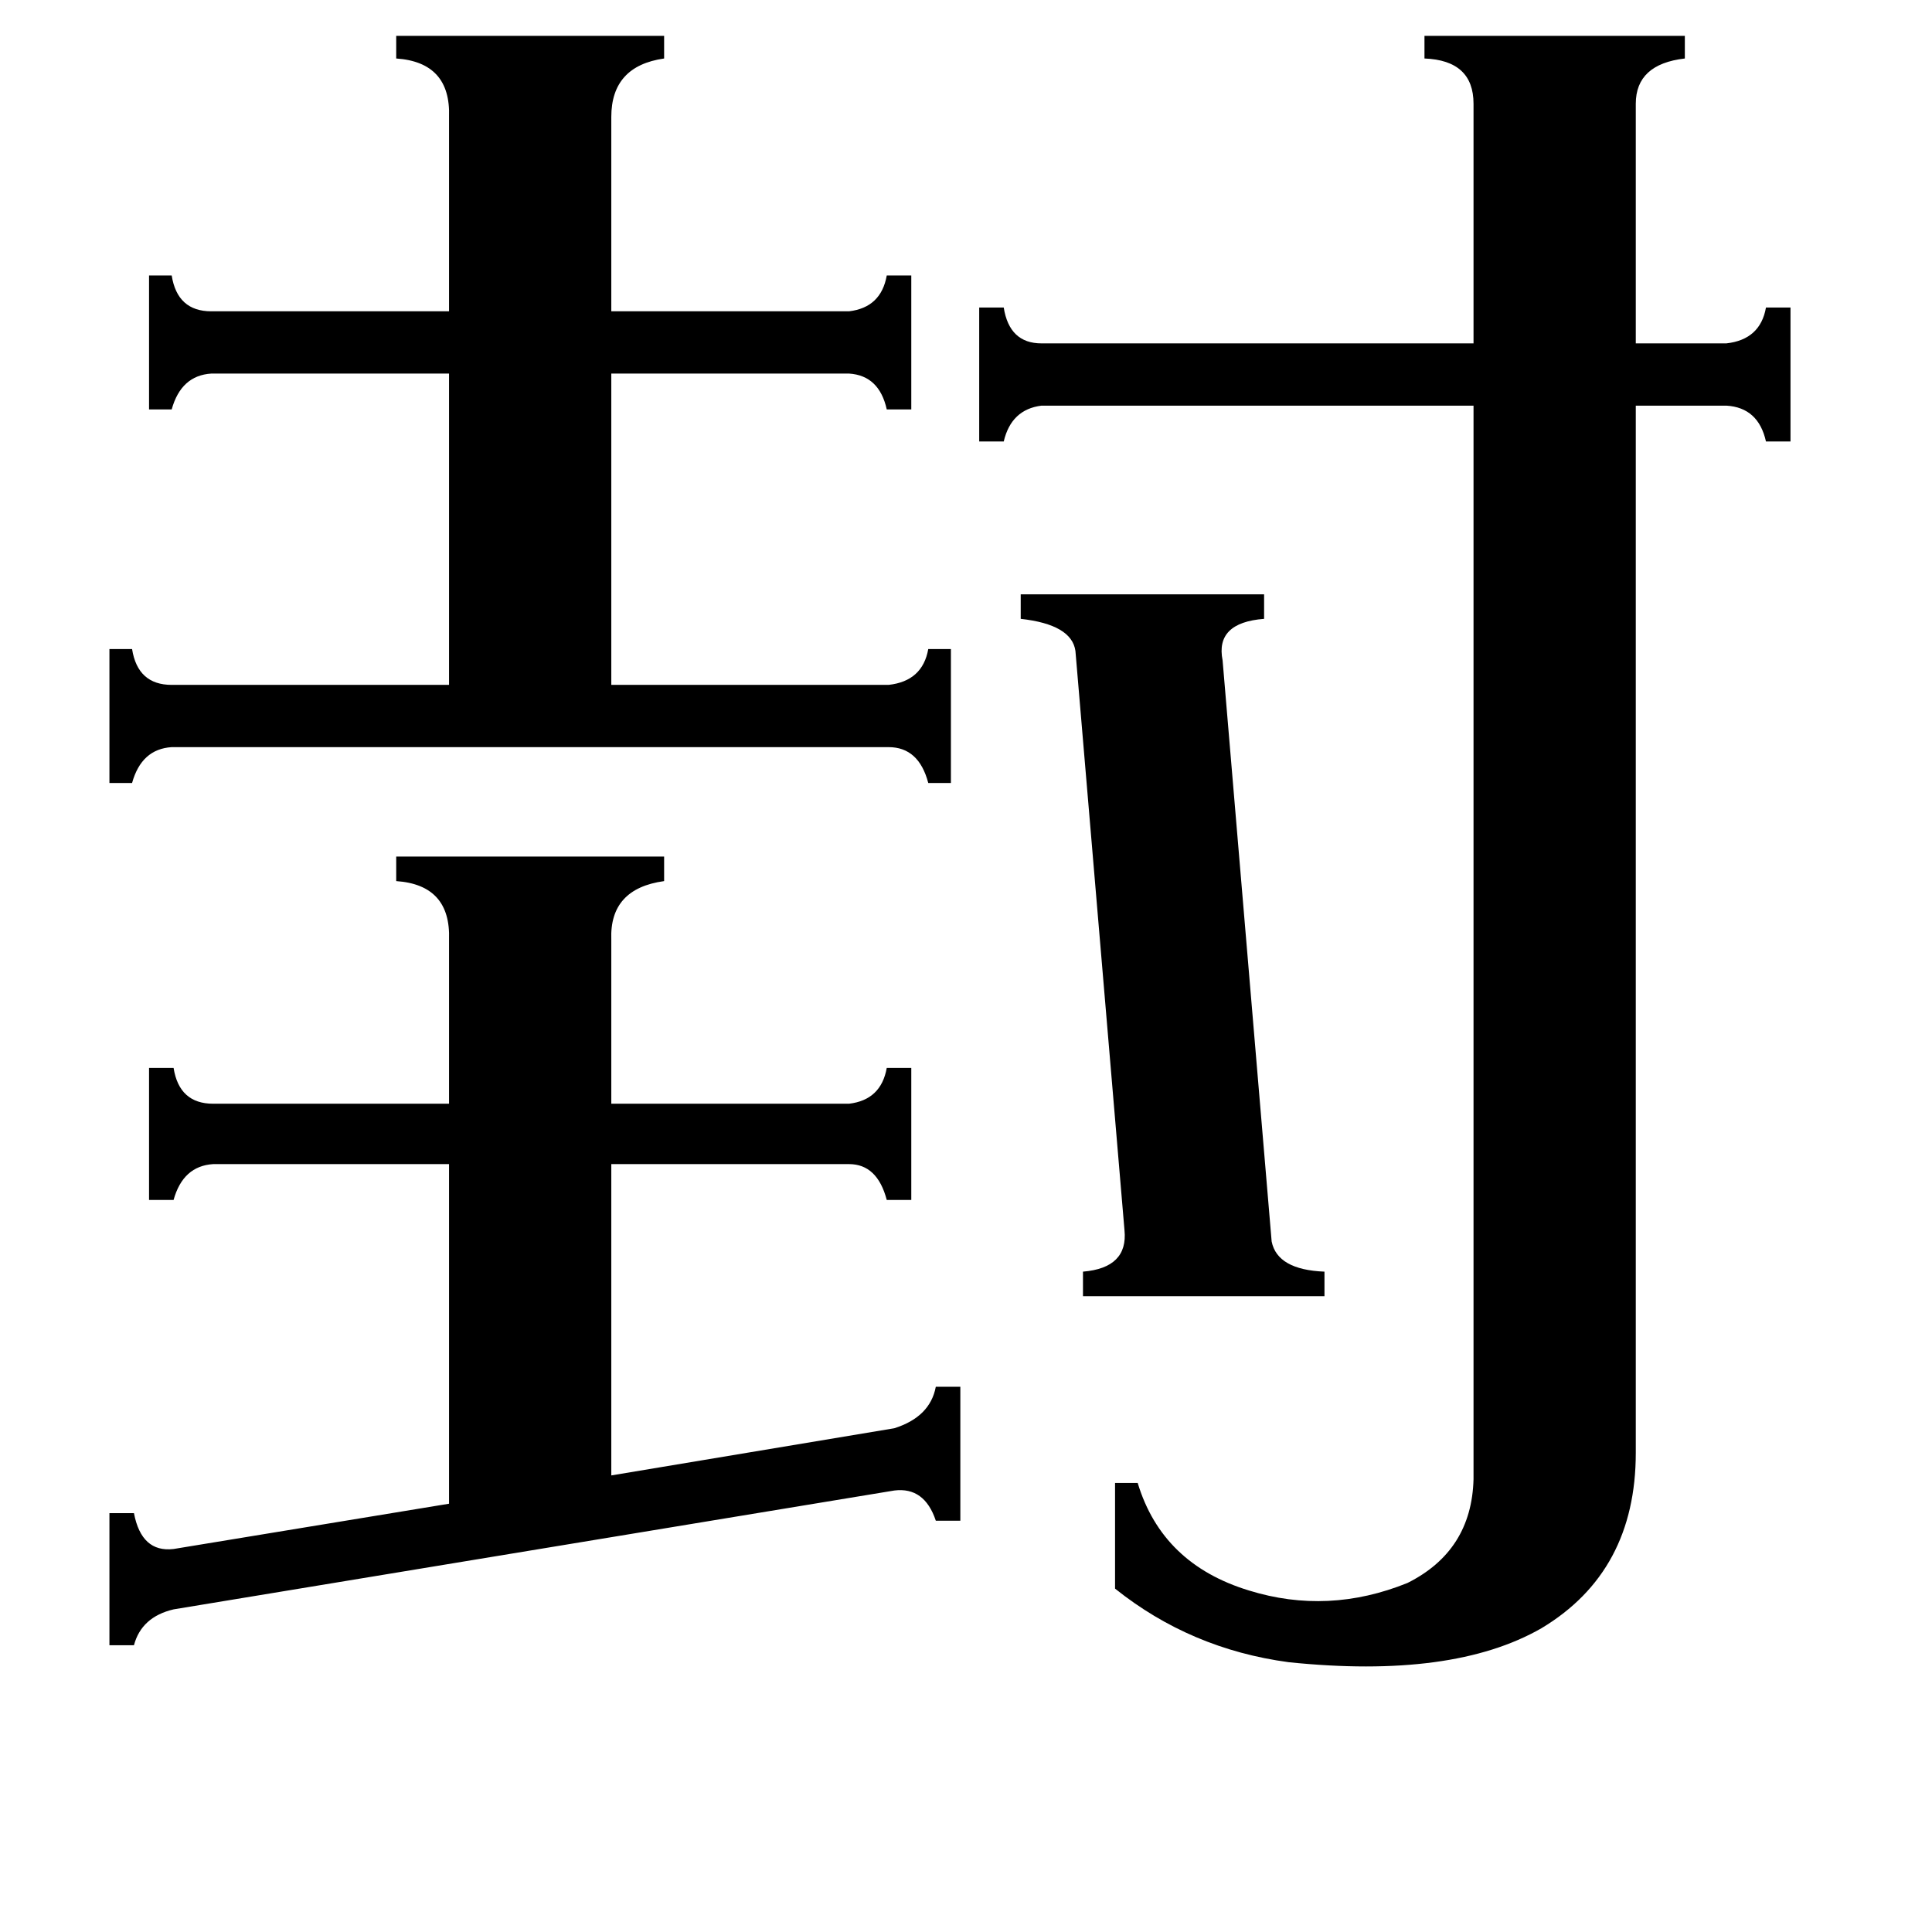 <svg xmlns="http://www.w3.org/2000/svg" viewBox="0 -800 1024 1024">
	<path fill="#000000" d="M570 -455Q568 -469 541 -472V-485H670V-472Q644 -470 648 -450L674 -142Q677 -127 702 -126V-113H574V-126Q598 -128 596 -148ZM238 -302Q239 -331 210 -333V-346H352V-333Q323 -329 324 -302V-215H450Q467 -217 470 -234H483V-164H470Q465 -183 450 -183H324V-18L474 -43Q493 -49 496 -65H509V6H496Q490 -12 474 -10L92 53Q75 57 71 72H58V2H71Q75 23 92 21L238 -3V-183H113Q97 -182 92 -164H79V-234H92Q95 -215 113 -215H238ZM238 -738Q239 -767 210 -769V-781H352V-769Q324 -765 324 -738V-635H450Q467 -637 470 -654H483V-583H470Q466 -601 450 -602H324V-437H471Q489 -439 492 -456H504V-385H492Q487 -404 471 -404H91Q75 -403 70 -385H58V-456H70Q73 -437 91 -437H238V-602H112Q96 -601 91 -583H79V-654H91Q94 -635 112 -635H238ZM781 -745Q781 -768 755 -769V-781H893V-769Q867 -766 867 -745V-618H915Q933 -620 936 -637H949V-566H936Q932 -584 915 -585H867V-30Q867 33 817 63Q770 90 683 81Q631 74 591 42V-14H603Q616 29 662 43Q704 56 746 39Q780 22 781 -16V-585H552Q536 -583 532 -566H519V-637H532Q535 -618 552 -618H781Z"/>
</svg>